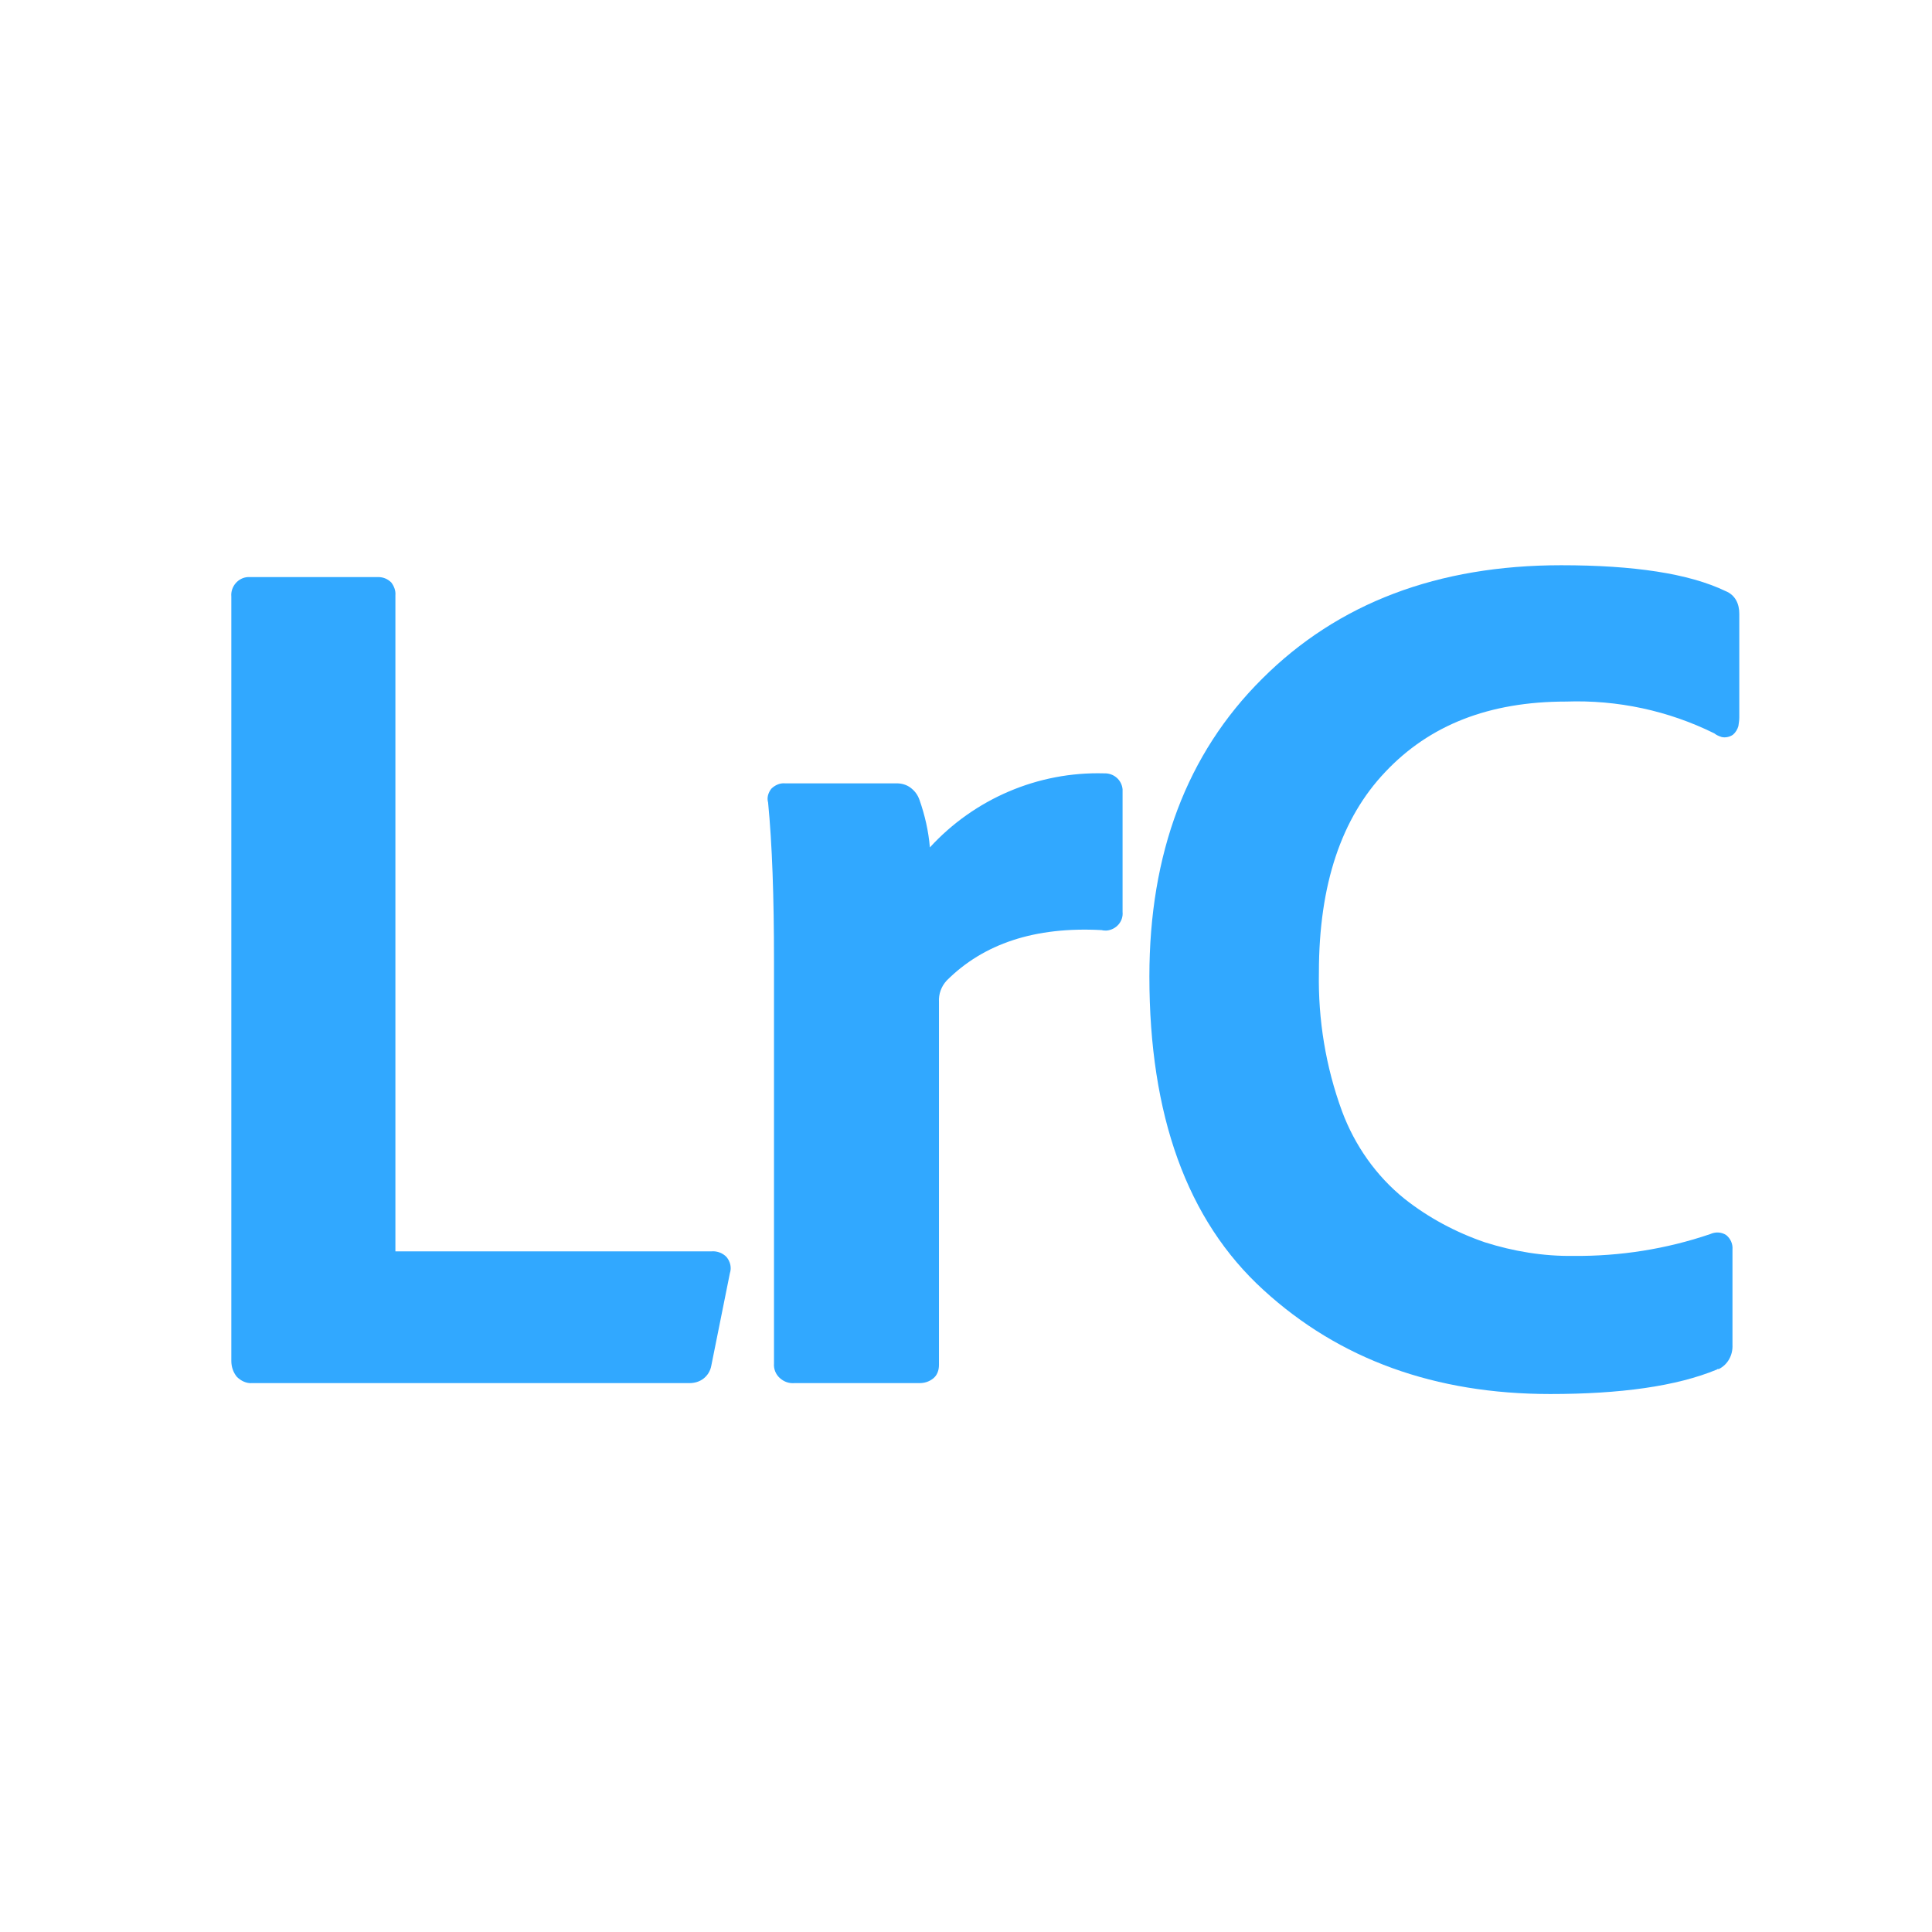<?xml version="1.0" encoding="UTF-8" standalone="no"?>
<!-- Generator: Adobe Illustrator 25.0.0, SVG Export Plug-In . SVG Version: 6.00 Build 0)  -->

<svg
   version="1.1"
   id="Layer_1"
   x="0px"
   y="0px"
   viewBox="0 0 300 300"
   xml:space="preserve"
   sodipodi:docname="Adobe Lightroom Classic CC.svg"
   width="300"
   height="300"
   inkscape:version="1.2 (dc2aedaf03, 2022-05-15)"
   xmlns:inkscape="http://www.inkscape.org/namespaces/inkscape"
   xmlns:sodipodi="http://sodipodi.sourceforge.net/DTD/sodipodi-0.dtd"
   xmlns="http://www.w3.org/2000/svg"
   xmlns:svg="http://www.w3.org/2000/svg"><defs
   id="defs3469">
	
	
	
	
</defs><sodipodi:namedview
   id="namedview3467"
   pagecolor="#505050"
   bordercolor="#ffffff"
   borderopacity="1"
   inkscape:showpageshadow="0"
   inkscape:pageopacity="0"
   inkscape:pagecheckerboard="1"
   inkscape:deskcolor="#505050"
   showgrid="false"
   inkscape:zoom="0.472"
   inkscape:cx="45.550847"
   inkscape:cy="250"
   inkscape:window-width="3840"
   inkscape:window-height="2083"
   inkscape:window-x="0"
   inkscape:window-y="48"
   inkscape:window-maximized="1"
   inkscape:current-layer="Layer_1" />
<style
   type="text/css"
   id="style3459">
	.st0{fill:#001E36;}
	.st1{fill:#31A8FF;}
</style>
<path
   id="_36"
   class="st1"
   d="m 110.445,212.088 v 0 c -0.141,0.776 -0.565,1.482 -1.2,1.976 -0.635,0.494 -1.411,0.706 -2.188,0.706 H 39.167 c -0.917,0.071 -1.764,-0.353 -2.399,-0.988 -0.565,-0.706 -0.847,-1.552 -0.847,-2.469 V 92.639 c -0.141,-1.552 1.059,-2.963 2.611,-3.034 0.141,0 0.282,0 0.423,0 h 19.76 c 0.776,0 1.482,0.282 2.047,0.847 0.423,0.564 0.706,1.27 0.635,1.976 v 101.881 h 49.118 c 0.847,-0.07 1.764,0.282 2.329,0.917 0.565,0.706 0.776,1.623 0.494,2.469 z"
   style="stroke-width:0.706" /><path
   id="_37"
   class="st1"
   d="m 119.76,122.484 c 0.565,-0.564 1.341,-0.917 2.117,-0.847 h 17.361 c 0.776,0 1.553,0.212 2.188,0.706 0.635,0.494 1.059,1.058 1.341,1.834 0.847,2.399 1.411,4.868 1.623,7.408 6.916,-7.549 16.796,-11.783 27.029,-11.5 1.482,-0.071 2.752,0.988 2.893,2.469 0,0.141 0,0.212 0,0.353 v 18.697 c 0.141,1.482 -0.988,2.752 -2.47,2.893 -0.282,0 -0.494,0 -0.776,-0.071 -10.374,-0.564 -18.349,2.117 -24.065,7.832 -0.847,0.917 -1.27,2.117 -1.2,3.316 v 56.373 c 0,0.847 -0.282,1.623 -0.917,2.117 -0.635,0.494 -1.341,0.706 -2.117,0.706 h -19.407 c -0.847,0.071 -1.623,-0.212 -2.258,-0.776 -0.635,-0.564 -0.988,-1.411 -0.917,-2.258 v -62.512 c 0,-9.948 -0.282,-18.133 -0.917,-24.624 -0.212,-0.706 0,-1.482 0.494,-2.117 z"
   style="stroke-width:0.706" /><path
   id="_38"
   class="st1"
   d="m 266.69,212.582 -0.071,0.071 c -6.281,2.611 -15.032,3.81 -25.9,3.81 -17.855,0 -32.745,-5.362 -44.531,-16.157 -11.927,-10.865 -17.713,-27.234 -17.713,-48.683 0,-19.05 5.787,-34.572 17.502,-46.214 11.785,-11.783 27.311,-17.639 46.436,-17.639 11.221,0 19.831,1.27 25.547,4.022 0.706,0.282 1.27,0.776 1.623,1.411 0.353,0.635 0.494,1.341 0.494,2.117 v 16.087 c 0,0.423 -0.071,0.847 -0.141,1.341 -0.141,0.494 -0.423,0.988 -0.847,1.341 -0.494,0.353 -1.2,0.494 -1.764,0.353 -0.423,-0.141 -0.776,-0.282 -1.129,-0.564 -7.128,-3.528 -15.032,-5.221 -23.006,-4.939 -11.997,0 -21.242,3.669 -28.088,10.936 v 0 c -6.775,7.126 -10.303,17.427 -10.303,31.115 -0.141,7.338 1.059,14.675 3.599,21.59 1.976,5.292 5.293,10.019 9.668,13.547 3.74,2.963 7.975,5.221 12.491,6.773 4.446,1.411 9.104,2.187 13.761,2.117 7.198,0.071 14.397,-1.058 21.242,-3.387 0.776,-0.353 1.694,-0.353 2.47,0.141 0.706,0.564 1.059,1.411 0.988,2.258 v 14.817 c 0.071,1.552 -0.706,3.034 -2.117,3.739 z"
   style="stroke-width:0.706" />
</svg>
